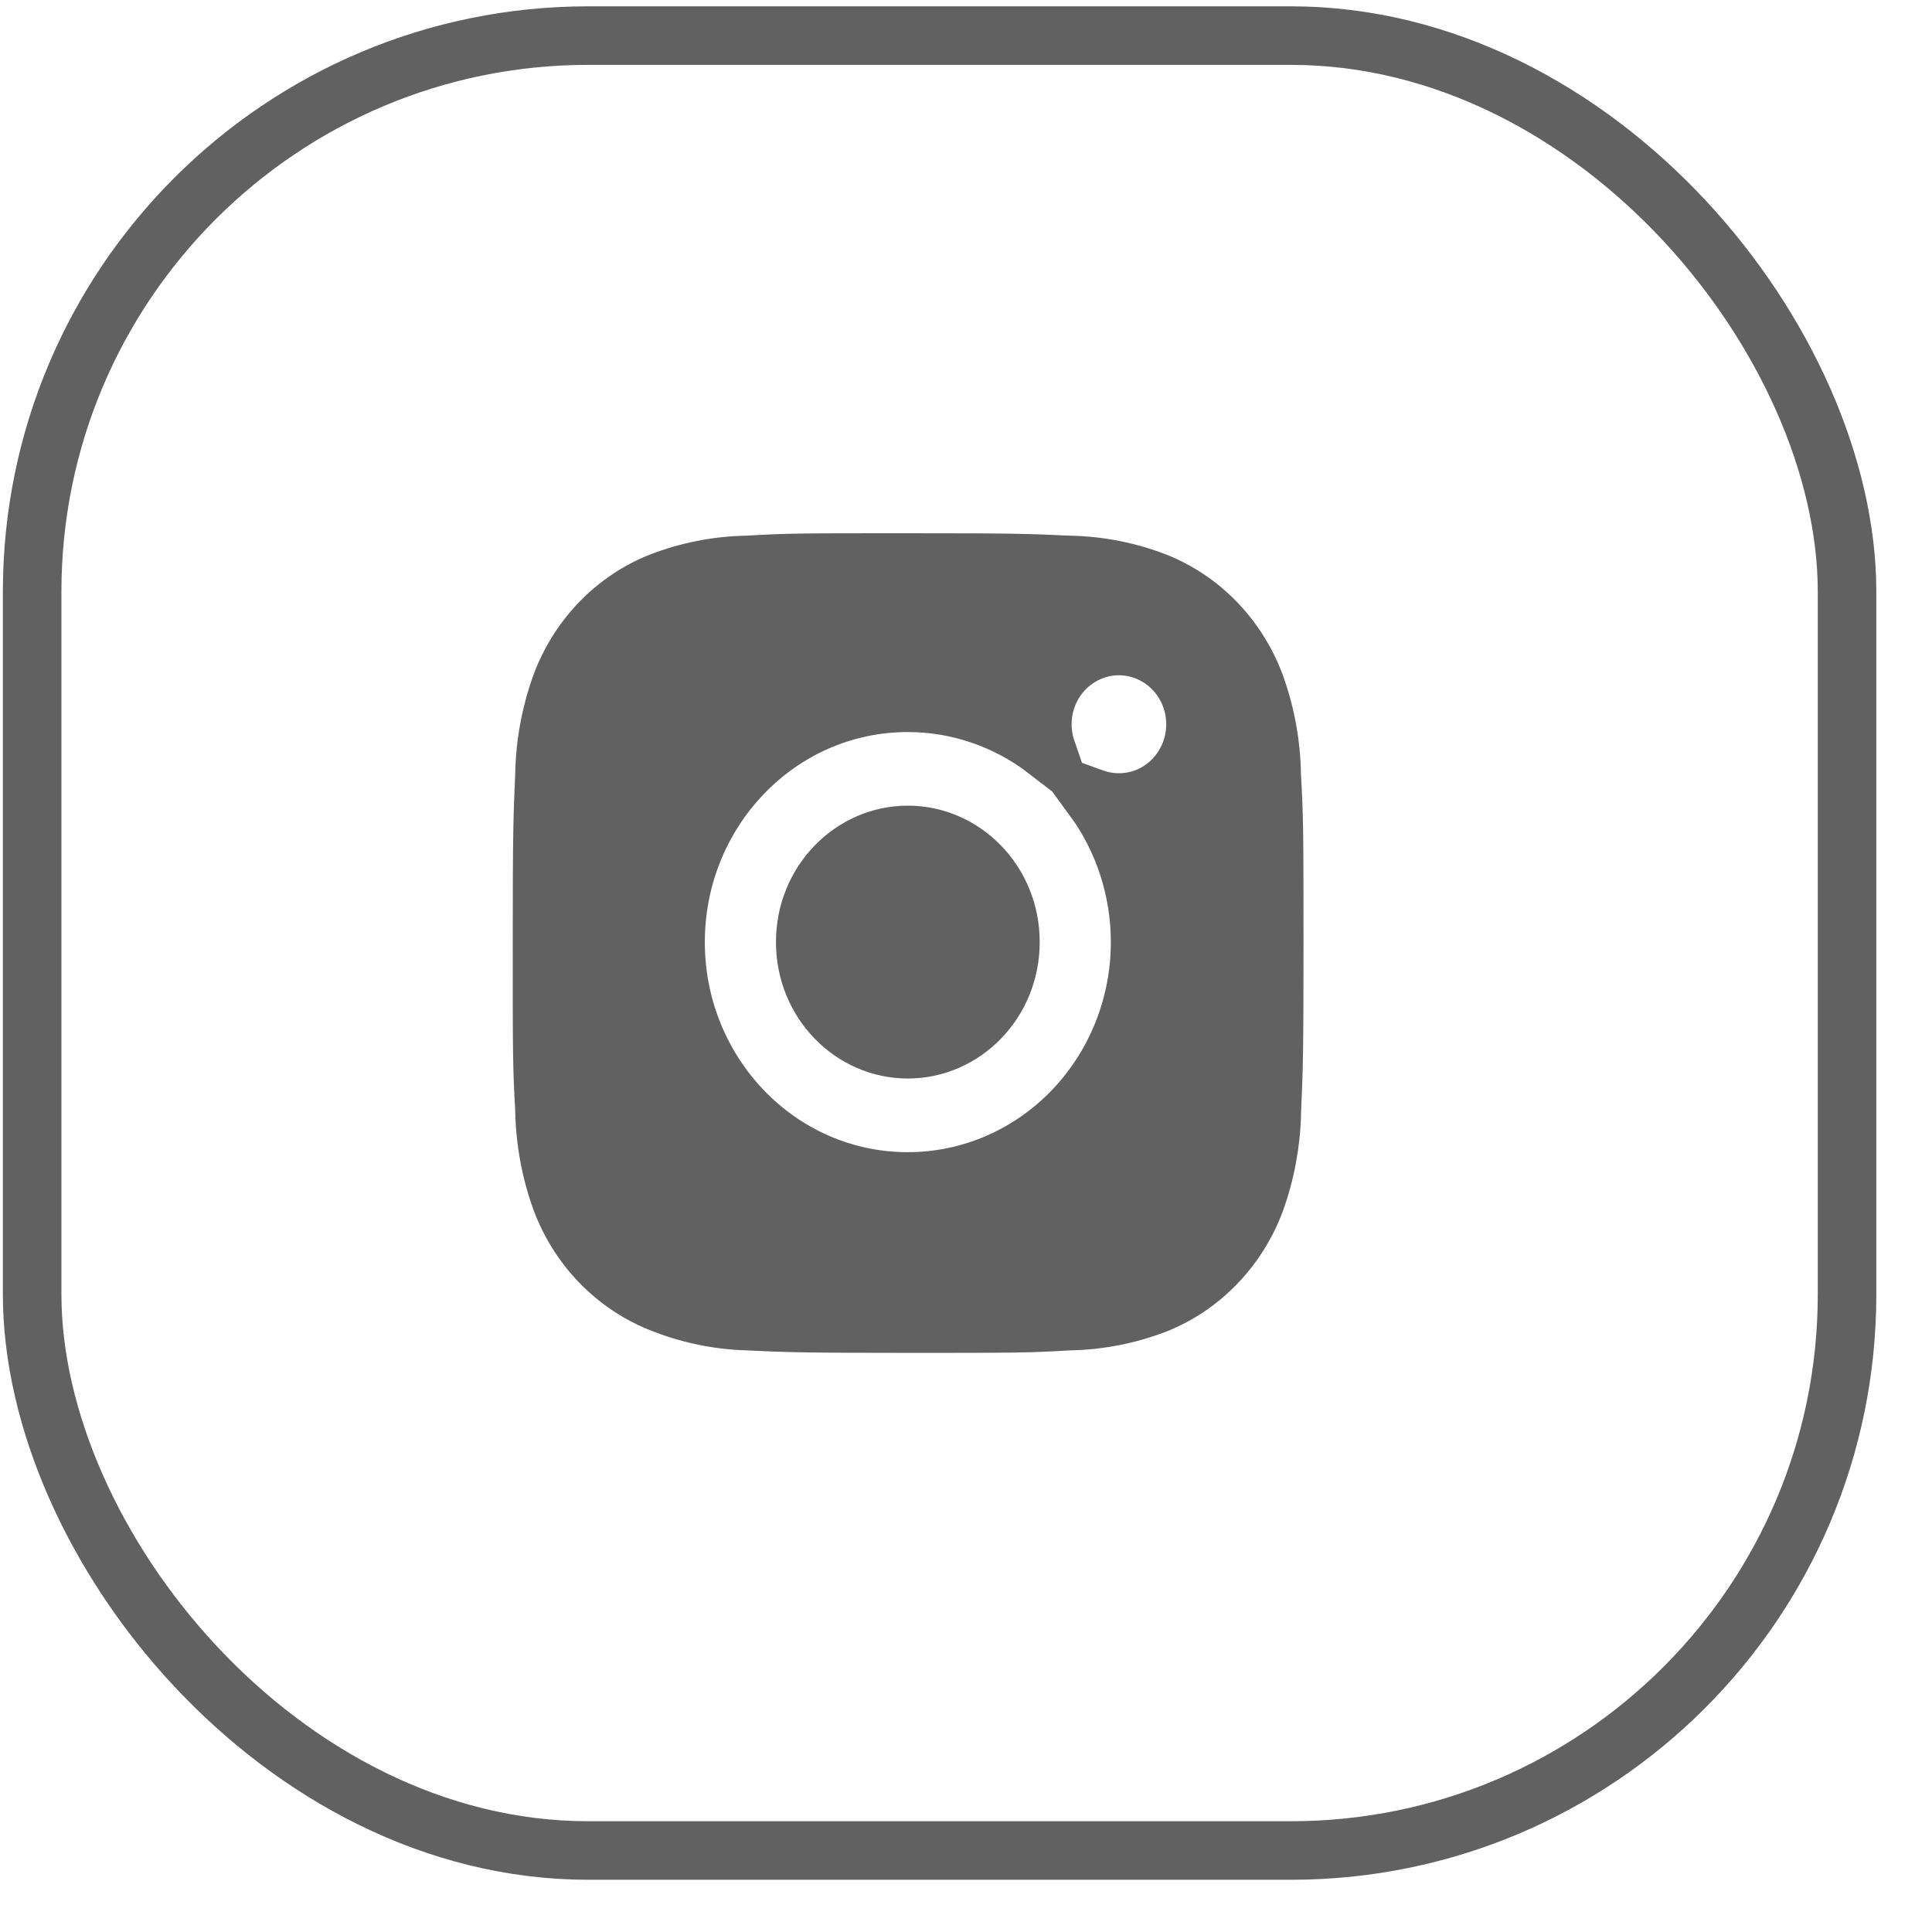 <svg width="33" height="33" viewBox="0 0 33 33" fill="none" xmlns="http://www.w3.org/2000/svg">
<rect x="0.549" y="0.608" width="31" height="31" rx="9.5" stroke="#616161"/>
<path d="M21.722 13.246L21.722 13.257L21.723 13.268C21.764 13.994 21.764 14.22 21.765 16.112L21.765 16.119C21.765 16.119 21.765 16.119 21.765 16.119C21.765 18.011 21.756 18.24 21.724 18.977L21.724 18.977L21.724 18.989C21.713 19.515 21.618 20.032 21.44 20.523C21.29 20.922 21.061 21.284 20.77 21.585C20.479 21.887 20.132 22.121 19.751 22.274C19.281 22.456 18.785 22.554 18.285 22.565L18.274 22.565L18.264 22.565C17.566 22.608 17.347 22.608 15.512 22.608C13.684 22.608 13.464 22.598 12.752 22.565L12.752 22.565L12.746 22.565C12.243 22.548 11.747 22.442 11.278 22.252L11.276 22.251C10.894 22.098 10.546 21.863 10.254 21.562C9.962 21.261 9.734 20.899 9.584 20.499C9.406 20.008 9.31 19.491 9.3 18.965L9.3 18.956L9.3 18.947C9.258 18.221 9.258 17.994 9.258 16.096C9.258 14.204 9.268 13.975 9.3 13.238L9.3 13.238L9.3 13.225C9.31 12.701 9.406 12.183 9.584 11.693C9.734 11.293 9.962 10.931 10.253 10.63C10.544 10.329 10.892 10.095 11.273 9.942C11.743 9.76 12.238 9.661 12.739 9.65L12.749 9.65L12.758 9.65C13.457 9.608 13.676 9.608 15.511 9.608C17.34 9.608 17.56 9.617 18.27 9.65L18.27 9.65L18.282 9.65C18.784 9.661 19.279 9.759 19.749 9.942C20.13 10.095 20.478 10.329 20.769 10.63C21.06 10.932 21.289 11.294 21.439 11.694C21.619 12.19 21.715 12.715 21.722 13.246ZM18.181 11.432L18.54 11.78L18.181 11.432C18.06 11.557 17.965 11.704 17.901 11.865C17.837 12.026 17.804 12.198 17.804 12.371C17.804 12.525 17.83 12.674 17.878 12.814C17.198 12.292 16.368 12.004 15.507 12.004C13.299 12.004 11.539 13.85 11.539 16.092C11.539 18.334 13.299 20.18 15.507 20.18C16.564 20.18 17.576 19.745 18.318 18.976C19.06 18.208 19.474 17.17 19.474 16.092C19.474 15.201 19.192 14.338 18.676 13.632C18.812 13.681 18.958 13.707 19.112 13.707C19.851 13.707 20.42 13.093 20.42 12.371C20.42 12.198 20.387 12.026 20.323 11.865C20.258 11.704 20.163 11.557 20.043 11.432C19.922 11.307 19.778 11.207 19.618 11.139C19.458 11.07 19.286 11.034 19.112 11.034C18.938 11.034 18.766 11.07 18.606 11.139C18.446 11.207 18.302 11.307 18.181 11.432Z" fill="#616161" stroke="#616161"/>
<path d="M17.259 16.091C17.259 17.119 16.458 17.922 15.506 17.922C14.555 17.922 13.754 17.119 13.754 16.091C13.754 15.064 14.555 14.261 15.506 14.261C16.458 14.261 17.259 15.064 17.259 16.091Z" fill="#616161" stroke="#616161"/>
</svg>
